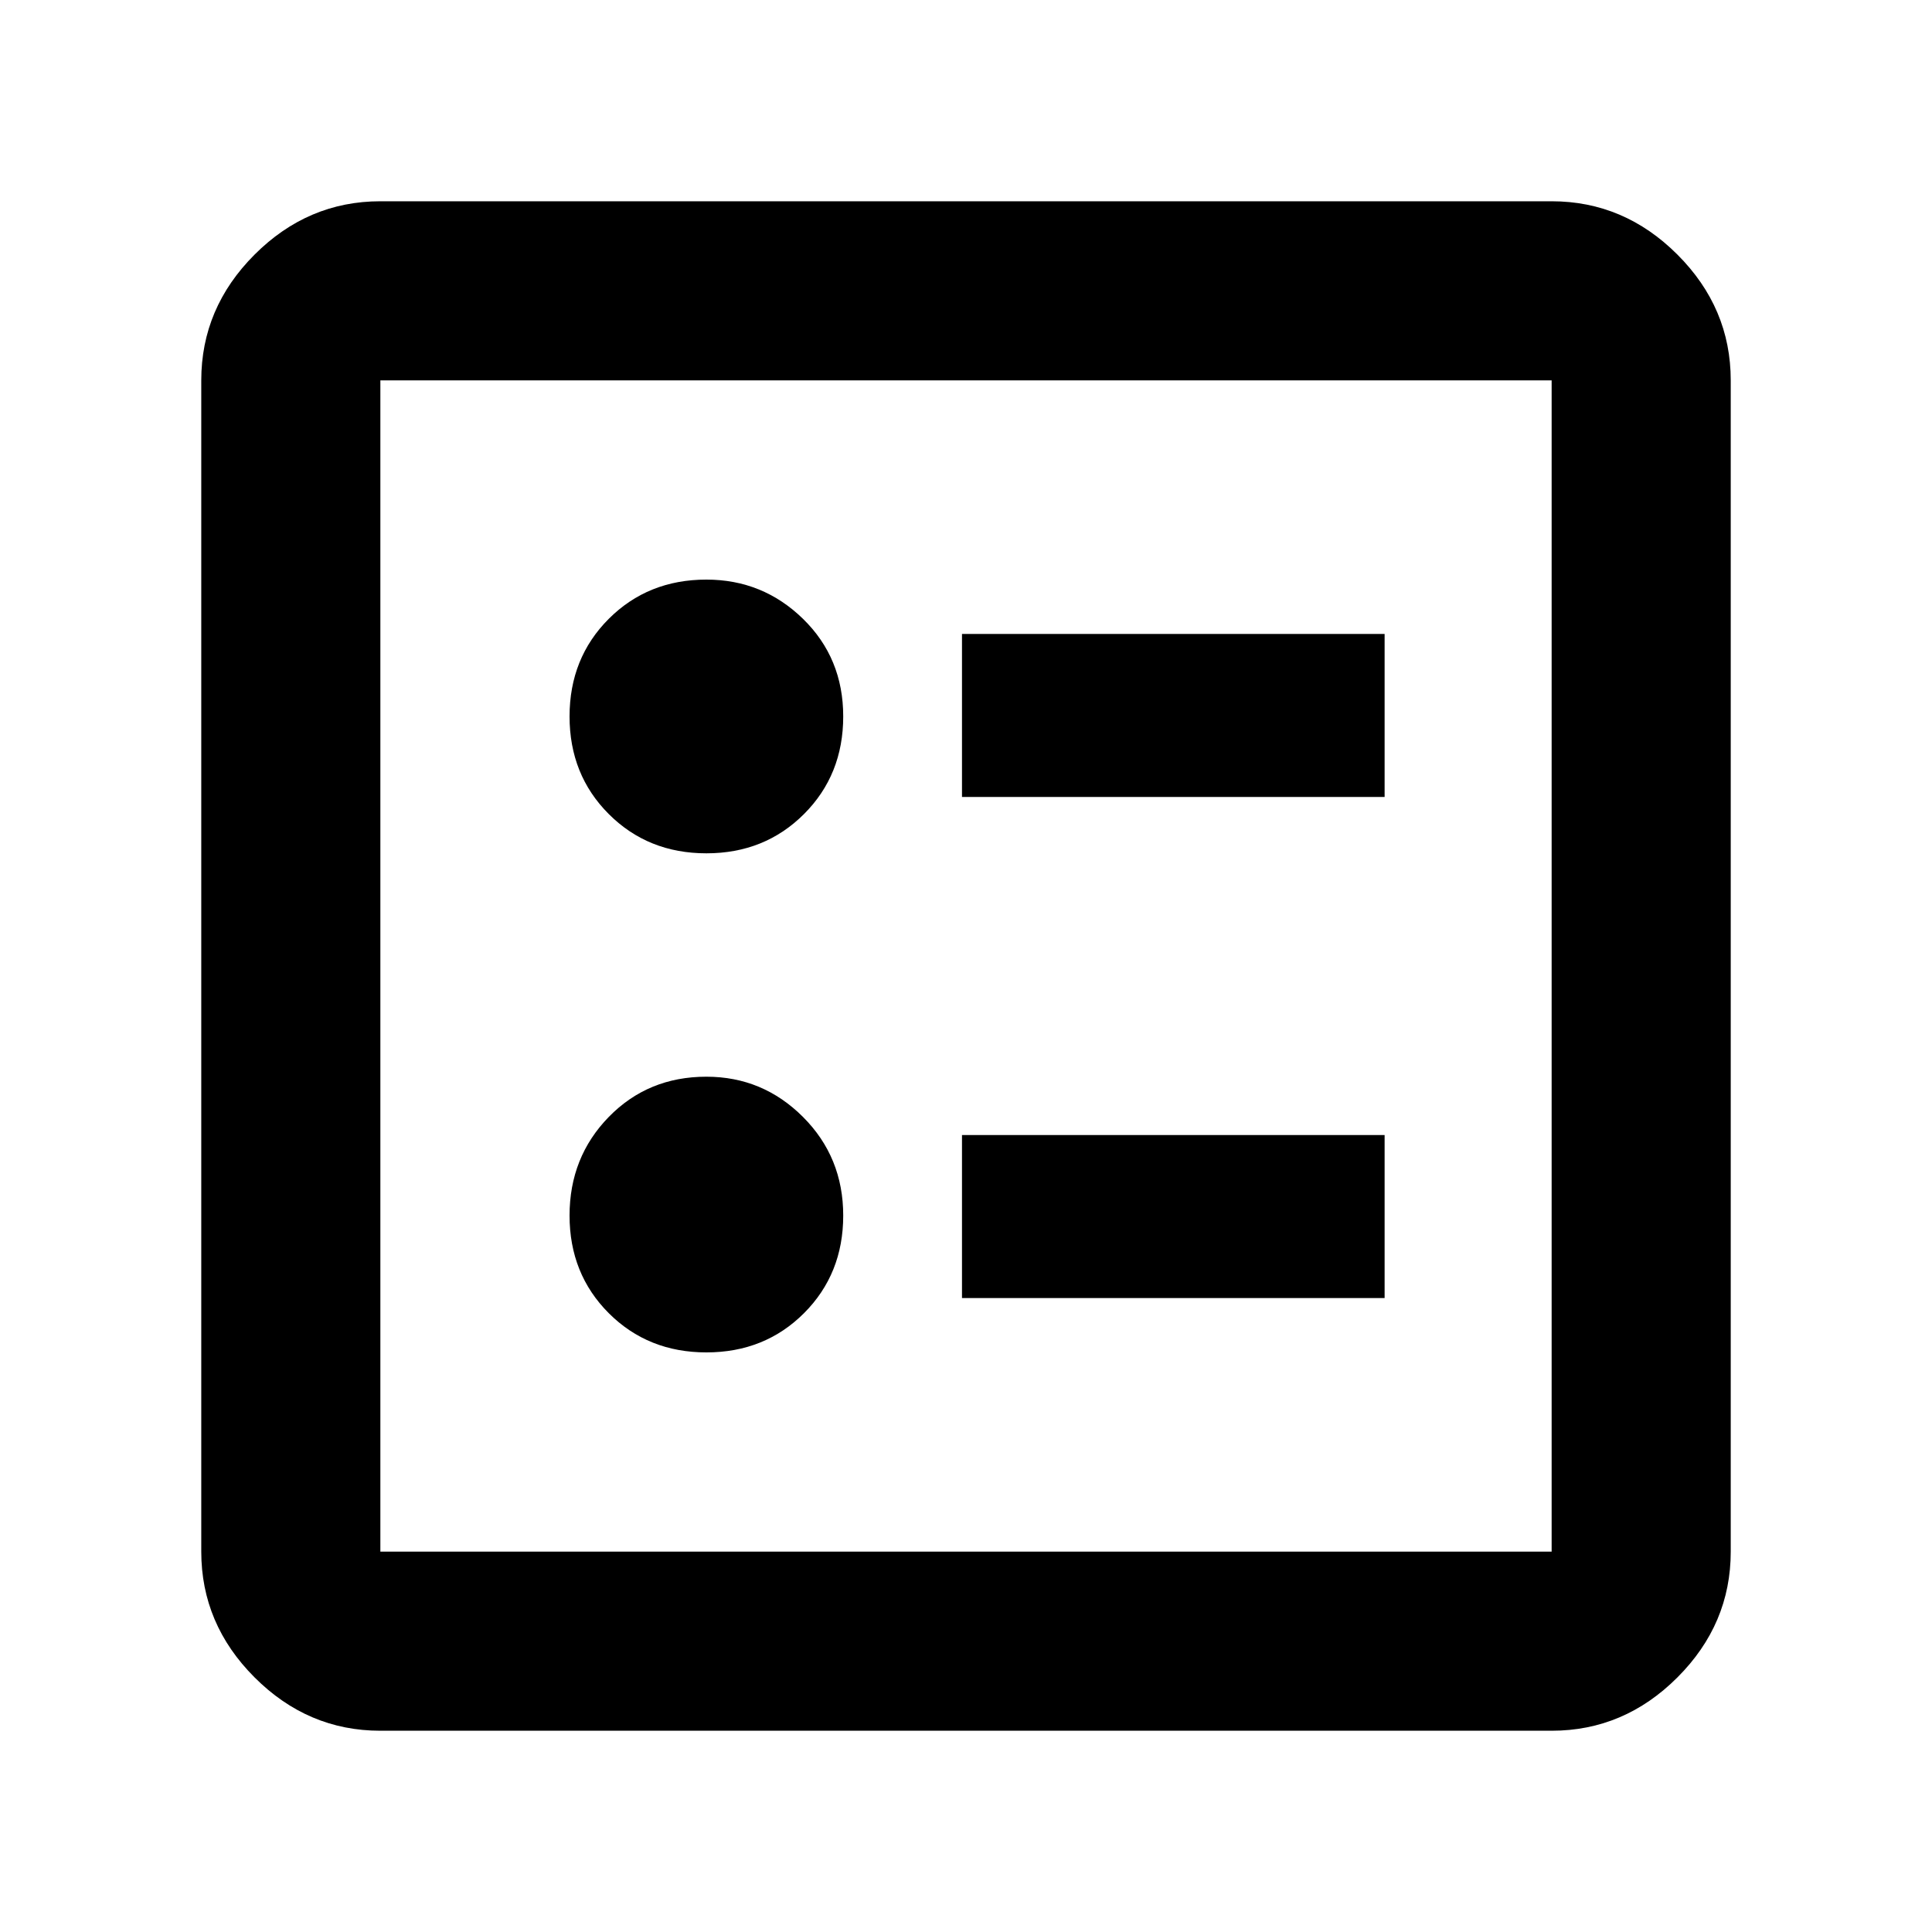<svg xmlns="http://www.w3.org/2000/svg" height="40" width="40"><path d="M19.917 16.5h8.75v-3.375h-8.75Zm0 10.375h8.75V23.5h-8.75Zm-5.292-9.208q1.208 0 2.021-.813.812-.812.812-2.021 0-1.208-.833-2.021-.833-.812-2-.812-1.208 0-2.021.812-.812.813-.812 2.021 0 1.209.812 2.021.813.813 2.021.813Zm0 10.333q1.208 0 2.021-.812.812-.813.812-2.021 0-1.209-.833-2.042-.833-.833-2-.833-1.208 0-2.021.833-.812.833-.812 2.042 0 1.208.812 2.021.813.812 2.021.812Zm-6.75 7.833q-1.5 0-2.604-1.104t-1.104-2.604V7.875q0-1.5 1.104-2.604t2.604-1.104h24.25q1.5 0 2.604 1.104t1.104 2.604v24.25q0 1.5-1.104 2.604t-2.604 1.104Zm0-3.708h24.25V7.875H7.875v24.25Zm0-24.25v24.25-24.25Z"/></svg>